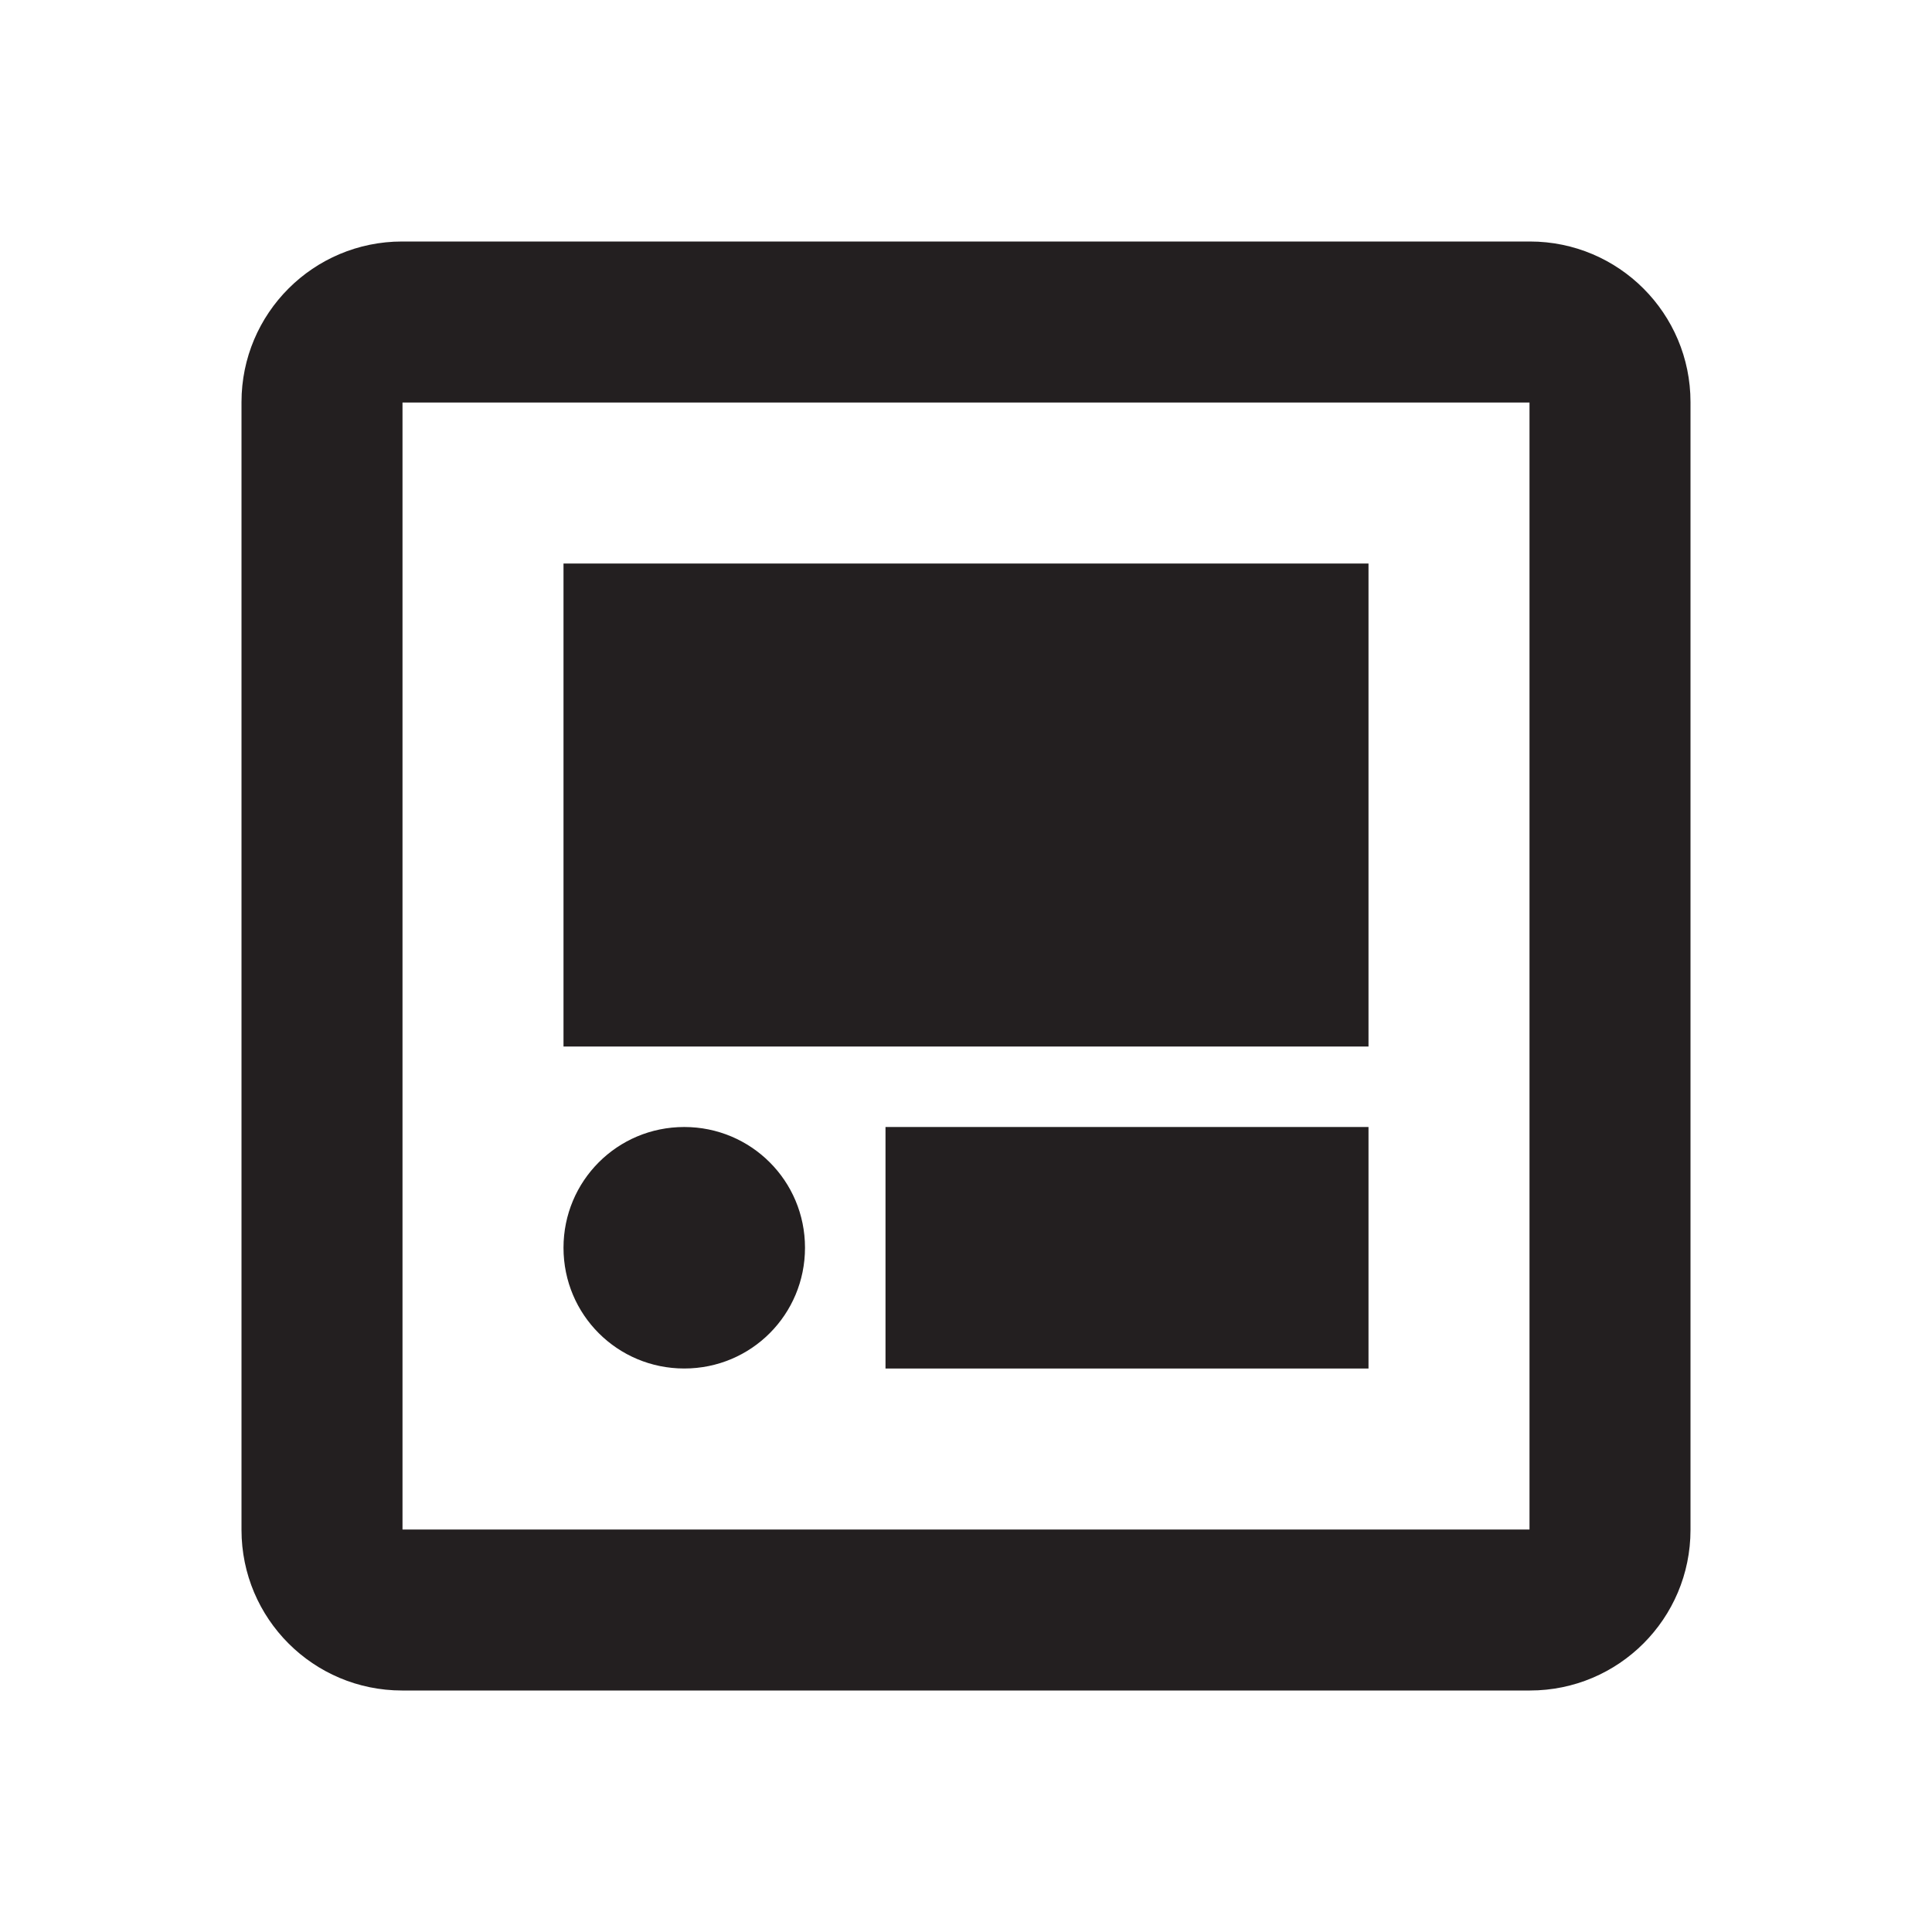 <svg xmlns="http://www.w3.org/2000/svg" xmlns:xlink="http://www.w3.org/1999/xlink" width="24" height="24"><defs><path id="a" d="M0 1.995c0-1.102.893-1.995 1.995-1.995h14.01c1.102 0 1.995.893 1.995 1.995v14.01c0 1.102-.893 1.995-1.995 1.995h-14.01c-1.102 0-1.995-.893-1.995-1.995v-14.01zm4 2.005h10v6h-10v-6zm0 8.5c0-.828.666-1.5 1.5-1.5.828 0 1.5.666 1.5 1.5 0 .828-.666 1.5-1.5 1.5-.828 0-1.5-.666-1.5-1.5zm4-1.5h6v3h-6v-3zm8 5v-14h-14v14h14z"/></defs><g transform="translate(3 3)" fill="none"><mask id="b"><use xlink:href="#a"/></mask><use fill="#231F20" xlink:href="#a"/><rect width="64" height="64" transform="translate(-25 -22)" fill="#2F2F2F" mask="url(#b)"/></g></svg>